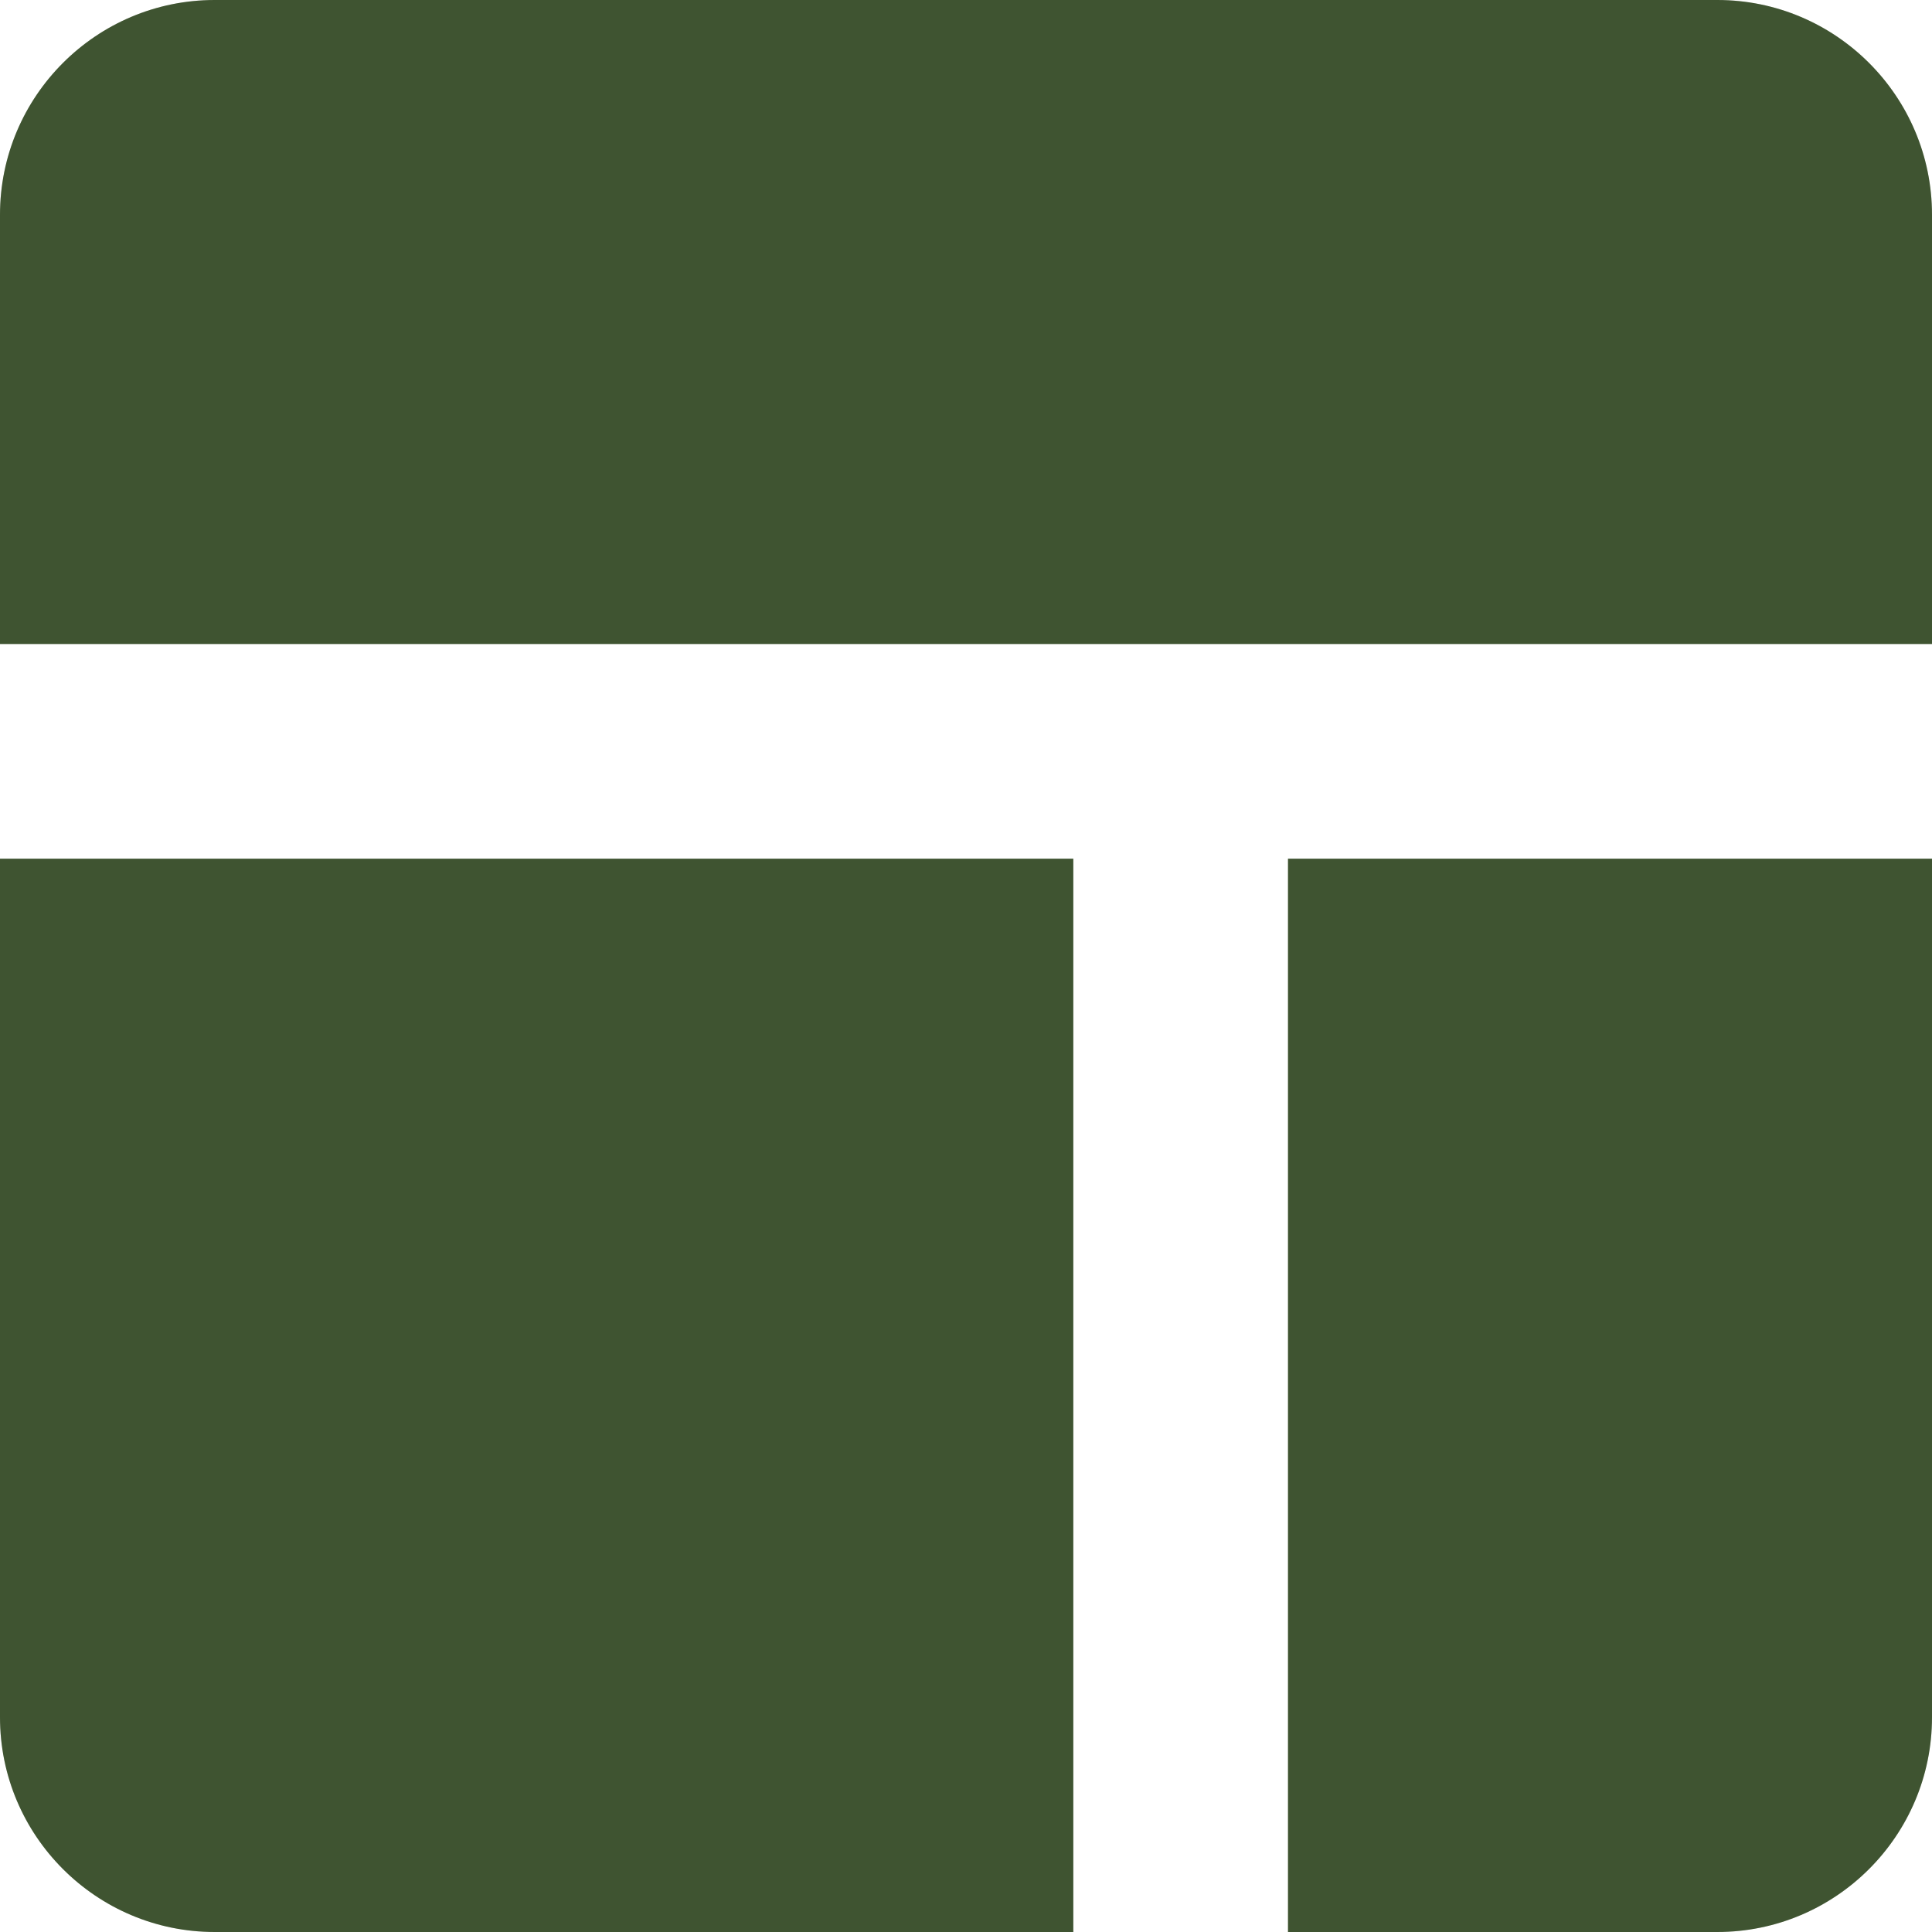 <svg width="24" height="24" viewBox="0 0 24 24" fill="none" xmlns="http://www.w3.org/2000/svg">
<path d="M21.333 0H2.667C1.196 0 0 1.196 0 2.667V8H24V2.667C24 1.196 22.804 0 21.333 0ZM0 21.333C0 22.804 1.196 24 2.667 24H13.333V10.667H0V21.333ZM16 24H21.333C22.804 24 24 22.804 24 21.333V10.667H16V24Z" fill="#4F693D"/>
<path d="M21.333 0H2.667C1.196 0 0 1.196 0 2.667V8H24V2.667C24 1.196 22.804 0 21.333 0ZM0 21.333C0 22.804 1.196 24 2.667 24H13.333V10.667H0V21.333ZM16 24H21.333C22.804 24 24 22.804 24 21.333V10.667H16V24Z" fill="black" fill-opacity="0.2"/>
</svg>
